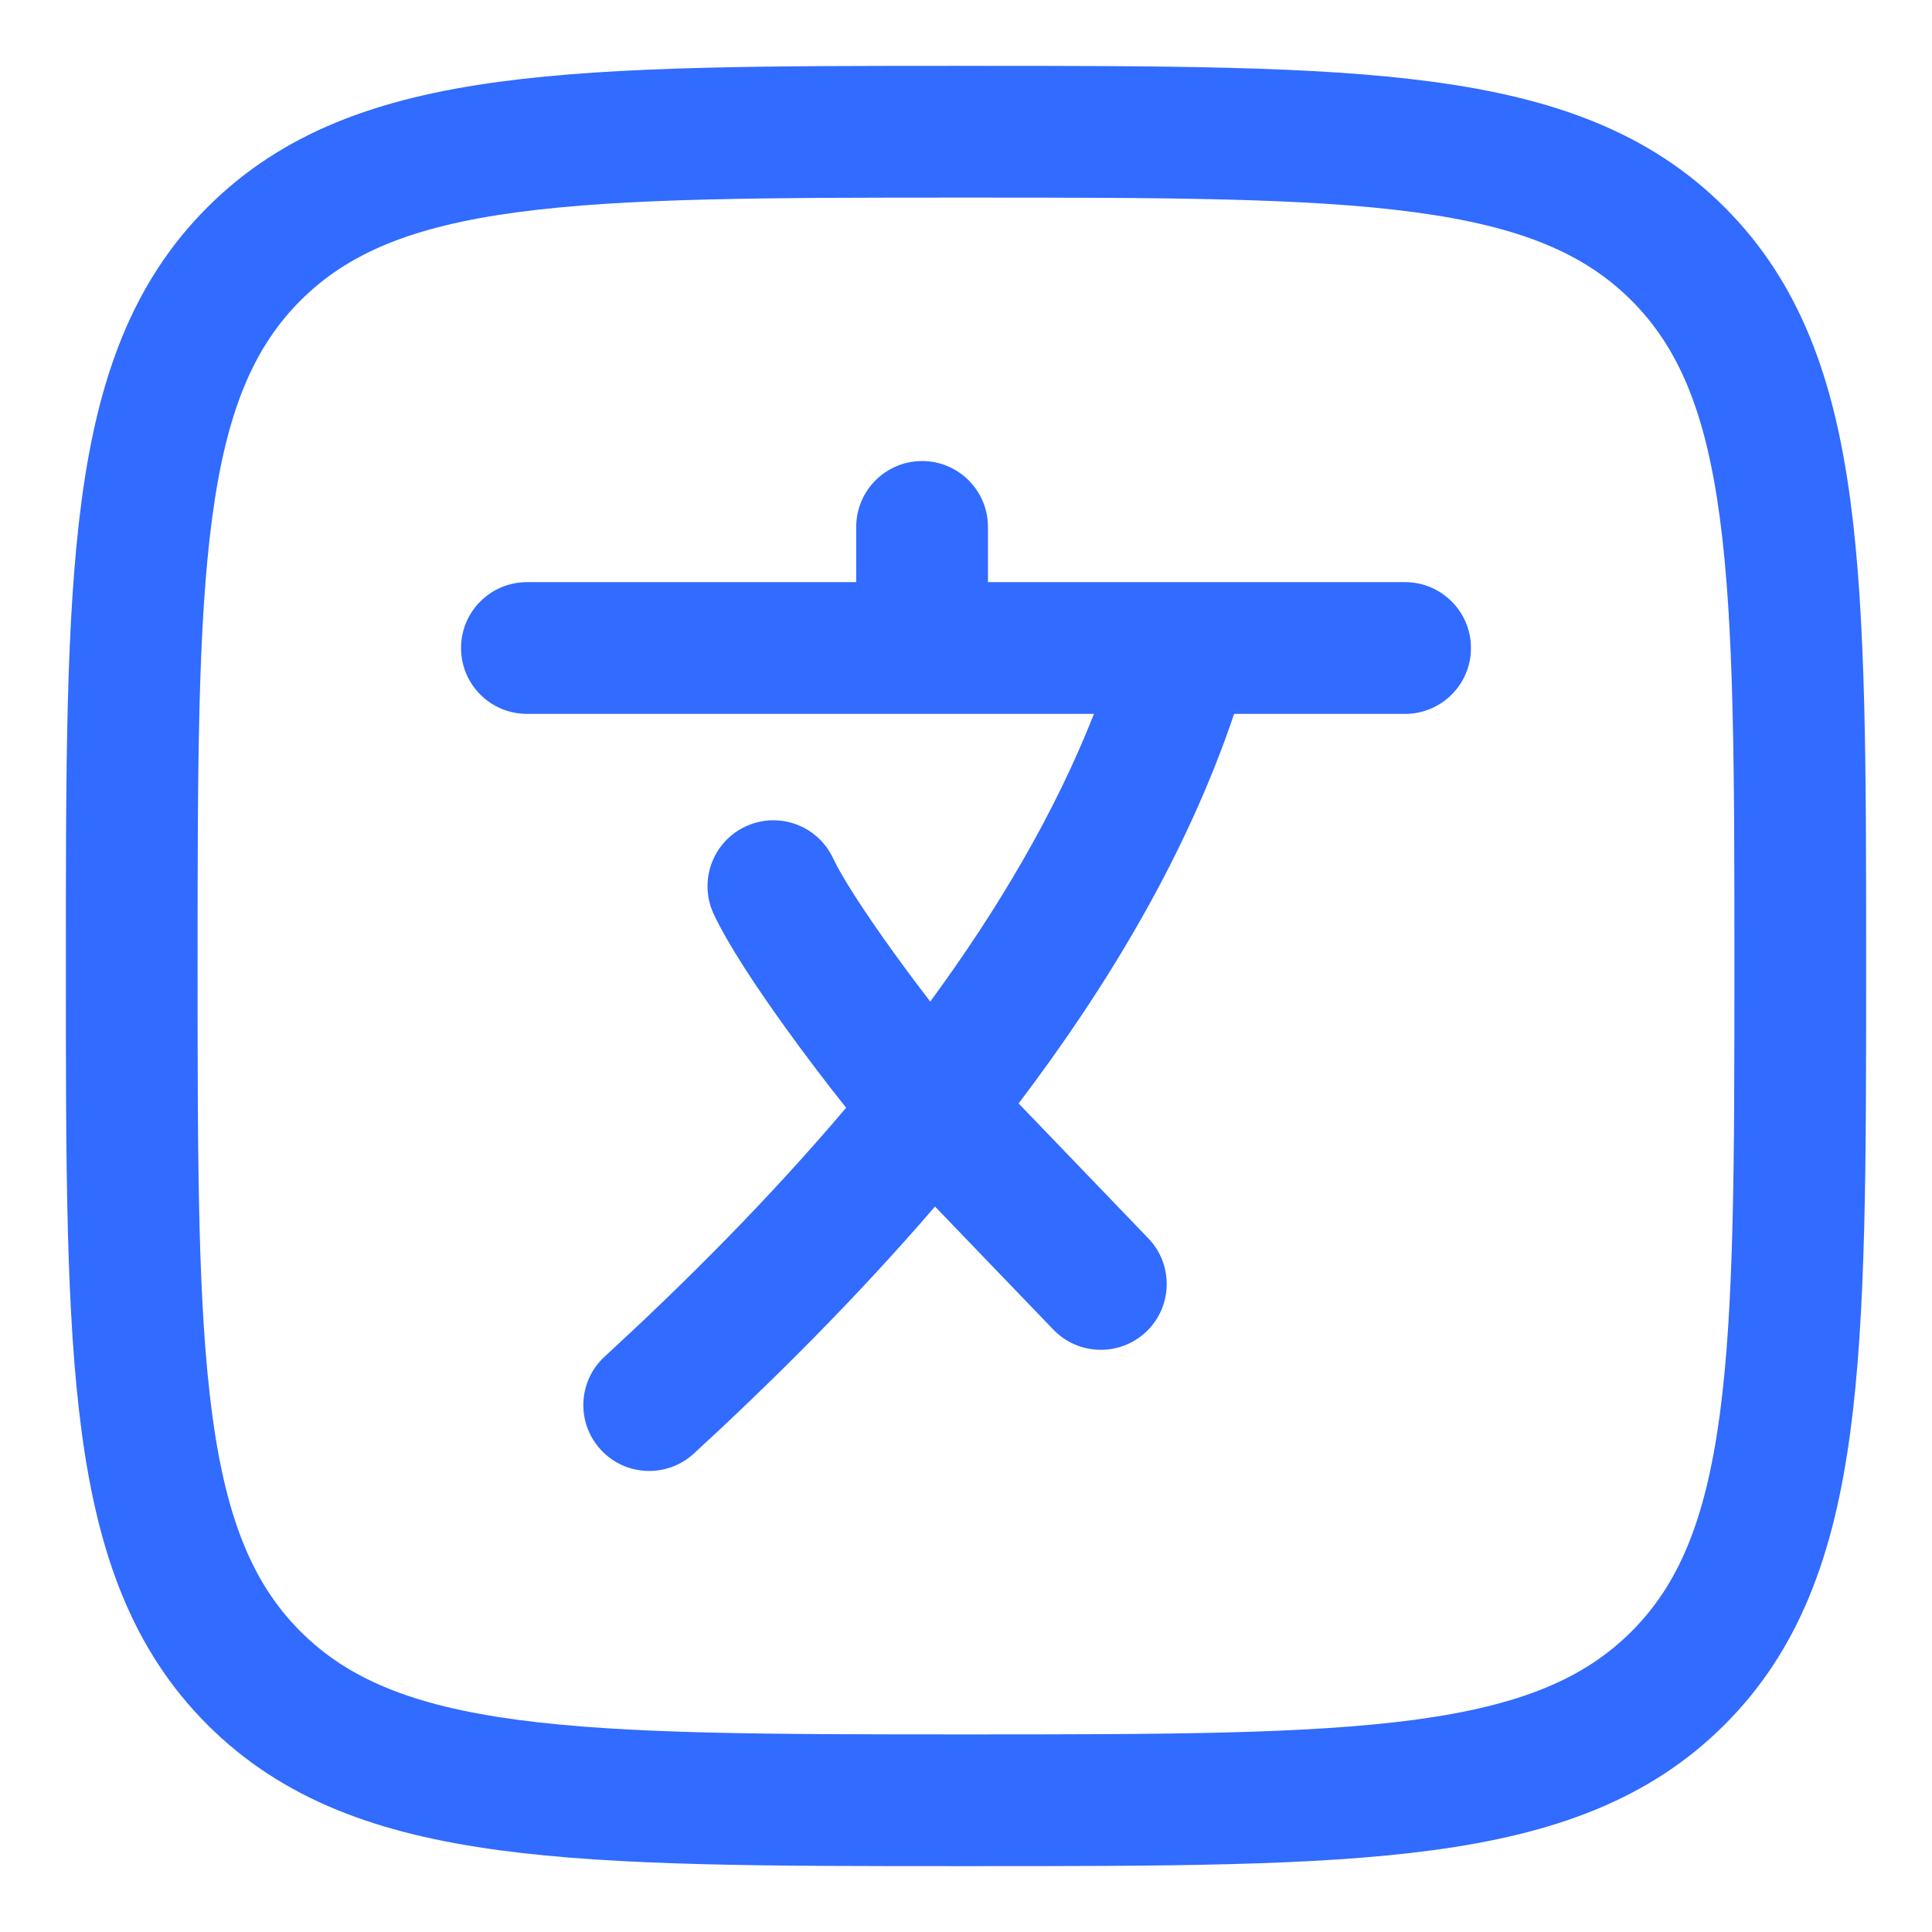 <svg width="22" height="22" viewBox="0 0 22 22" fill="none" xmlns="http://www.w3.org/2000/svg">
<path d="M11.25 6C11.25 5.586 10.914 5.25 10.5 5.25C10.086 5.25 9.75 5.586 9.75 6V6.629H6C5.586 6.629 5.25 6.965 5.25 7.379C5.25 7.794 5.586 8.129 6 8.129H12.457C12.011 9.265 11.355 10.367 10.593 11.405C10.45 11.219 10.306 11.027 10.171 10.839C9.833 10.37 9.582 9.979 9.487 9.774C9.312 9.399 8.866 9.236 8.49 9.411C8.115 9.586 7.952 10.032 8.127 10.408C8.289 10.755 8.617 11.249 8.954 11.716C9.171 12.017 9.407 12.328 9.635 12.614C8.729 13.684 7.762 14.642 6.885 15.448C6.58 15.728 6.56 16.203 6.841 16.508C7.121 16.813 7.596 16.832 7.901 16.552C8.764 15.758 9.727 14.808 10.647 13.739L11.995 15.141C12.282 15.439 12.757 15.448 13.056 15.161C13.354 14.874 13.363 14.399 13.076 14.101L11.599 12.565C12.613 11.229 13.514 9.73 14.053 8.129H16C16.414 8.129 16.75 7.794 16.75 7.379C16.75 6.965 16.414 6.629 16 6.629L11.25 6.629V6Z" fill="#316BFF"/>
<path fill-rule="evenodd" clip-rule="evenodd" d="M11.057 0.75H10.943C8.752 0.75 7.031 0.75 5.688 0.931C4.311 1.116 3.219 1.503 2.361 2.361C1.503 3.219 1.116 4.311 0.931 5.688C0.75 7.031 0.75 8.752 0.75 10.943V11.057C0.75 13.248 0.75 14.969 0.931 16.312C1.116 17.689 1.503 18.781 2.361 19.639C3.219 20.497 4.311 20.884 5.688 21.069C7.031 21.25 8.752 21.25 10.943 21.25H11.057C13.248 21.25 14.969 21.25 16.312 21.069C17.689 20.884 18.781 20.497 19.639 19.639C20.497 18.781 20.884 17.689 21.069 16.312C21.25 14.969 21.25 13.248 21.25 11.057V10.943C21.25 8.752 21.25 7.031 21.069 5.688C20.884 4.311 20.497 3.219 19.639 2.361C18.781 1.503 17.689 1.116 16.312 0.931C14.969 0.75 13.248 0.75 11.057 0.75ZM3.422 3.422C3.955 2.889 4.678 2.58 5.888 2.417C7.12 2.252 8.74 2.25 11 2.25C13.26 2.25 14.88 2.252 16.112 2.417C17.322 2.58 18.045 2.889 18.578 3.422C19.111 3.955 19.42 4.678 19.583 5.888C19.748 7.12 19.75 8.74 19.75 11C19.75 13.26 19.748 14.88 19.583 16.112C19.42 17.322 19.111 18.045 18.578 18.578C18.045 19.111 17.322 19.42 16.112 19.583C14.88 19.748 13.26 19.75 11 19.75C8.74 19.75 7.12 19.748 5.888 19.583C4.678 19.42 3.955 19.111 3.422 18.578C2.889 18.045 2.58 17.322 2.417 16.112C2.252 14.88 2.25 13.26 2.25 11C2.25 8.74 2.252 7.12 2.417 5.888C2.58 4.678 2.889 3.955 3.422 3.422Z" fill="#316BFF"/>
</svg>
